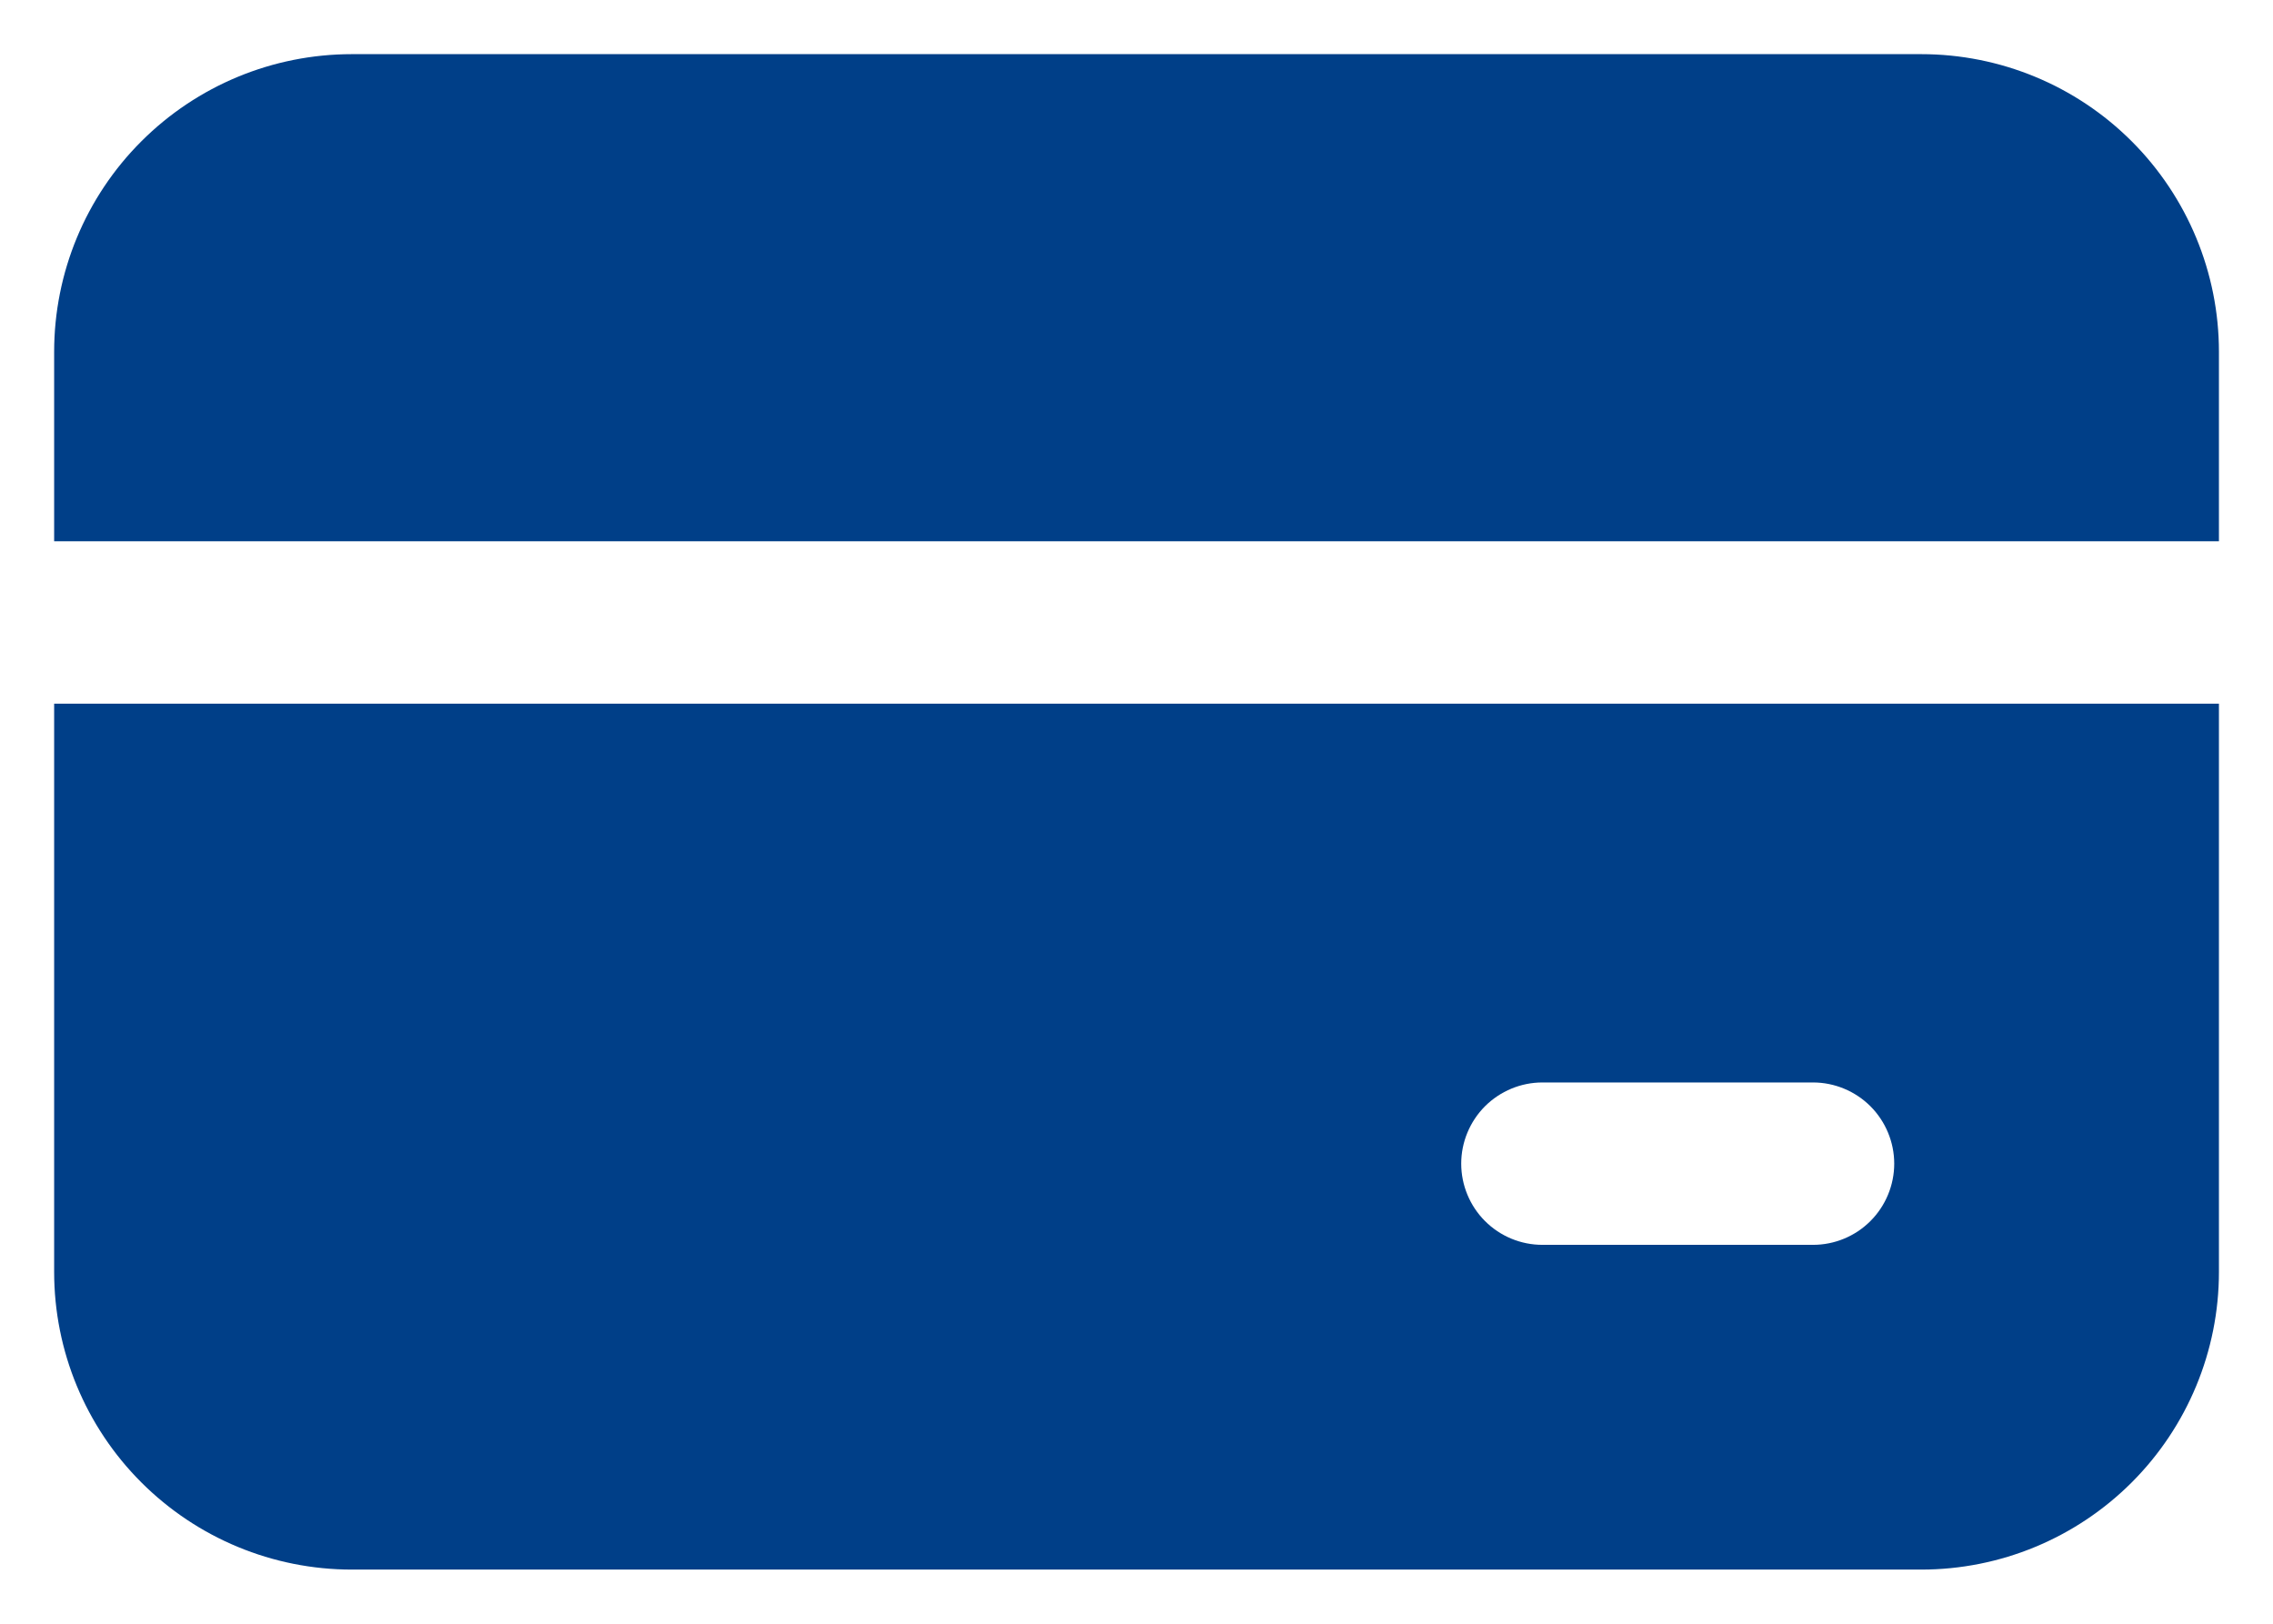<svg width="28" height="20" viewBox="0 0 28 20" fill="none" xmlns="http://www.w3.org/2000/svg">
<path d="M0.667 4.333C0.667 3.361 1.053 2.428 1.741 1.741C2.429 1.053 3.361 0.667 4.334 0.667H23.667C24.64 0.667 25.572 1.053 26.26 1.741C26.947 2.428 27.334 3.361 27.334 4.333V6.667H0.667V4.333Z" fill="#003F88"/>
<path d="M0.667 8.667H27.334V15.667C27.334 16.639 26.947 17.572 26.26 18.259C25.572 18.947 24.64 19.333 23.667 19.333H4.334C3.361 19.333 2.429 18.947 1.741 18.259C1.053 17.572 0.667 16.639 0.667 15.667V8.667ZM19 13.333C18.735 13.333 18.481 13.439 18.293 13.626C18.106 13.814 18 14.068 18 14.333C18 14.598 18.106 14.853 18.293 15.04C18.481 15.228 18.735 15.333 19 15.333H22.334C22.599 15.333 22.853 15.228 23.041 15.04C23.228 14.853 23.334 14.598 23.334 14.333C23.334 14.068 23.228 13.814 23.041 13.626C22.853 13.439 22.599 13.333 22.334 13.333H19Z" fill="#003F88"/>
</svg>

